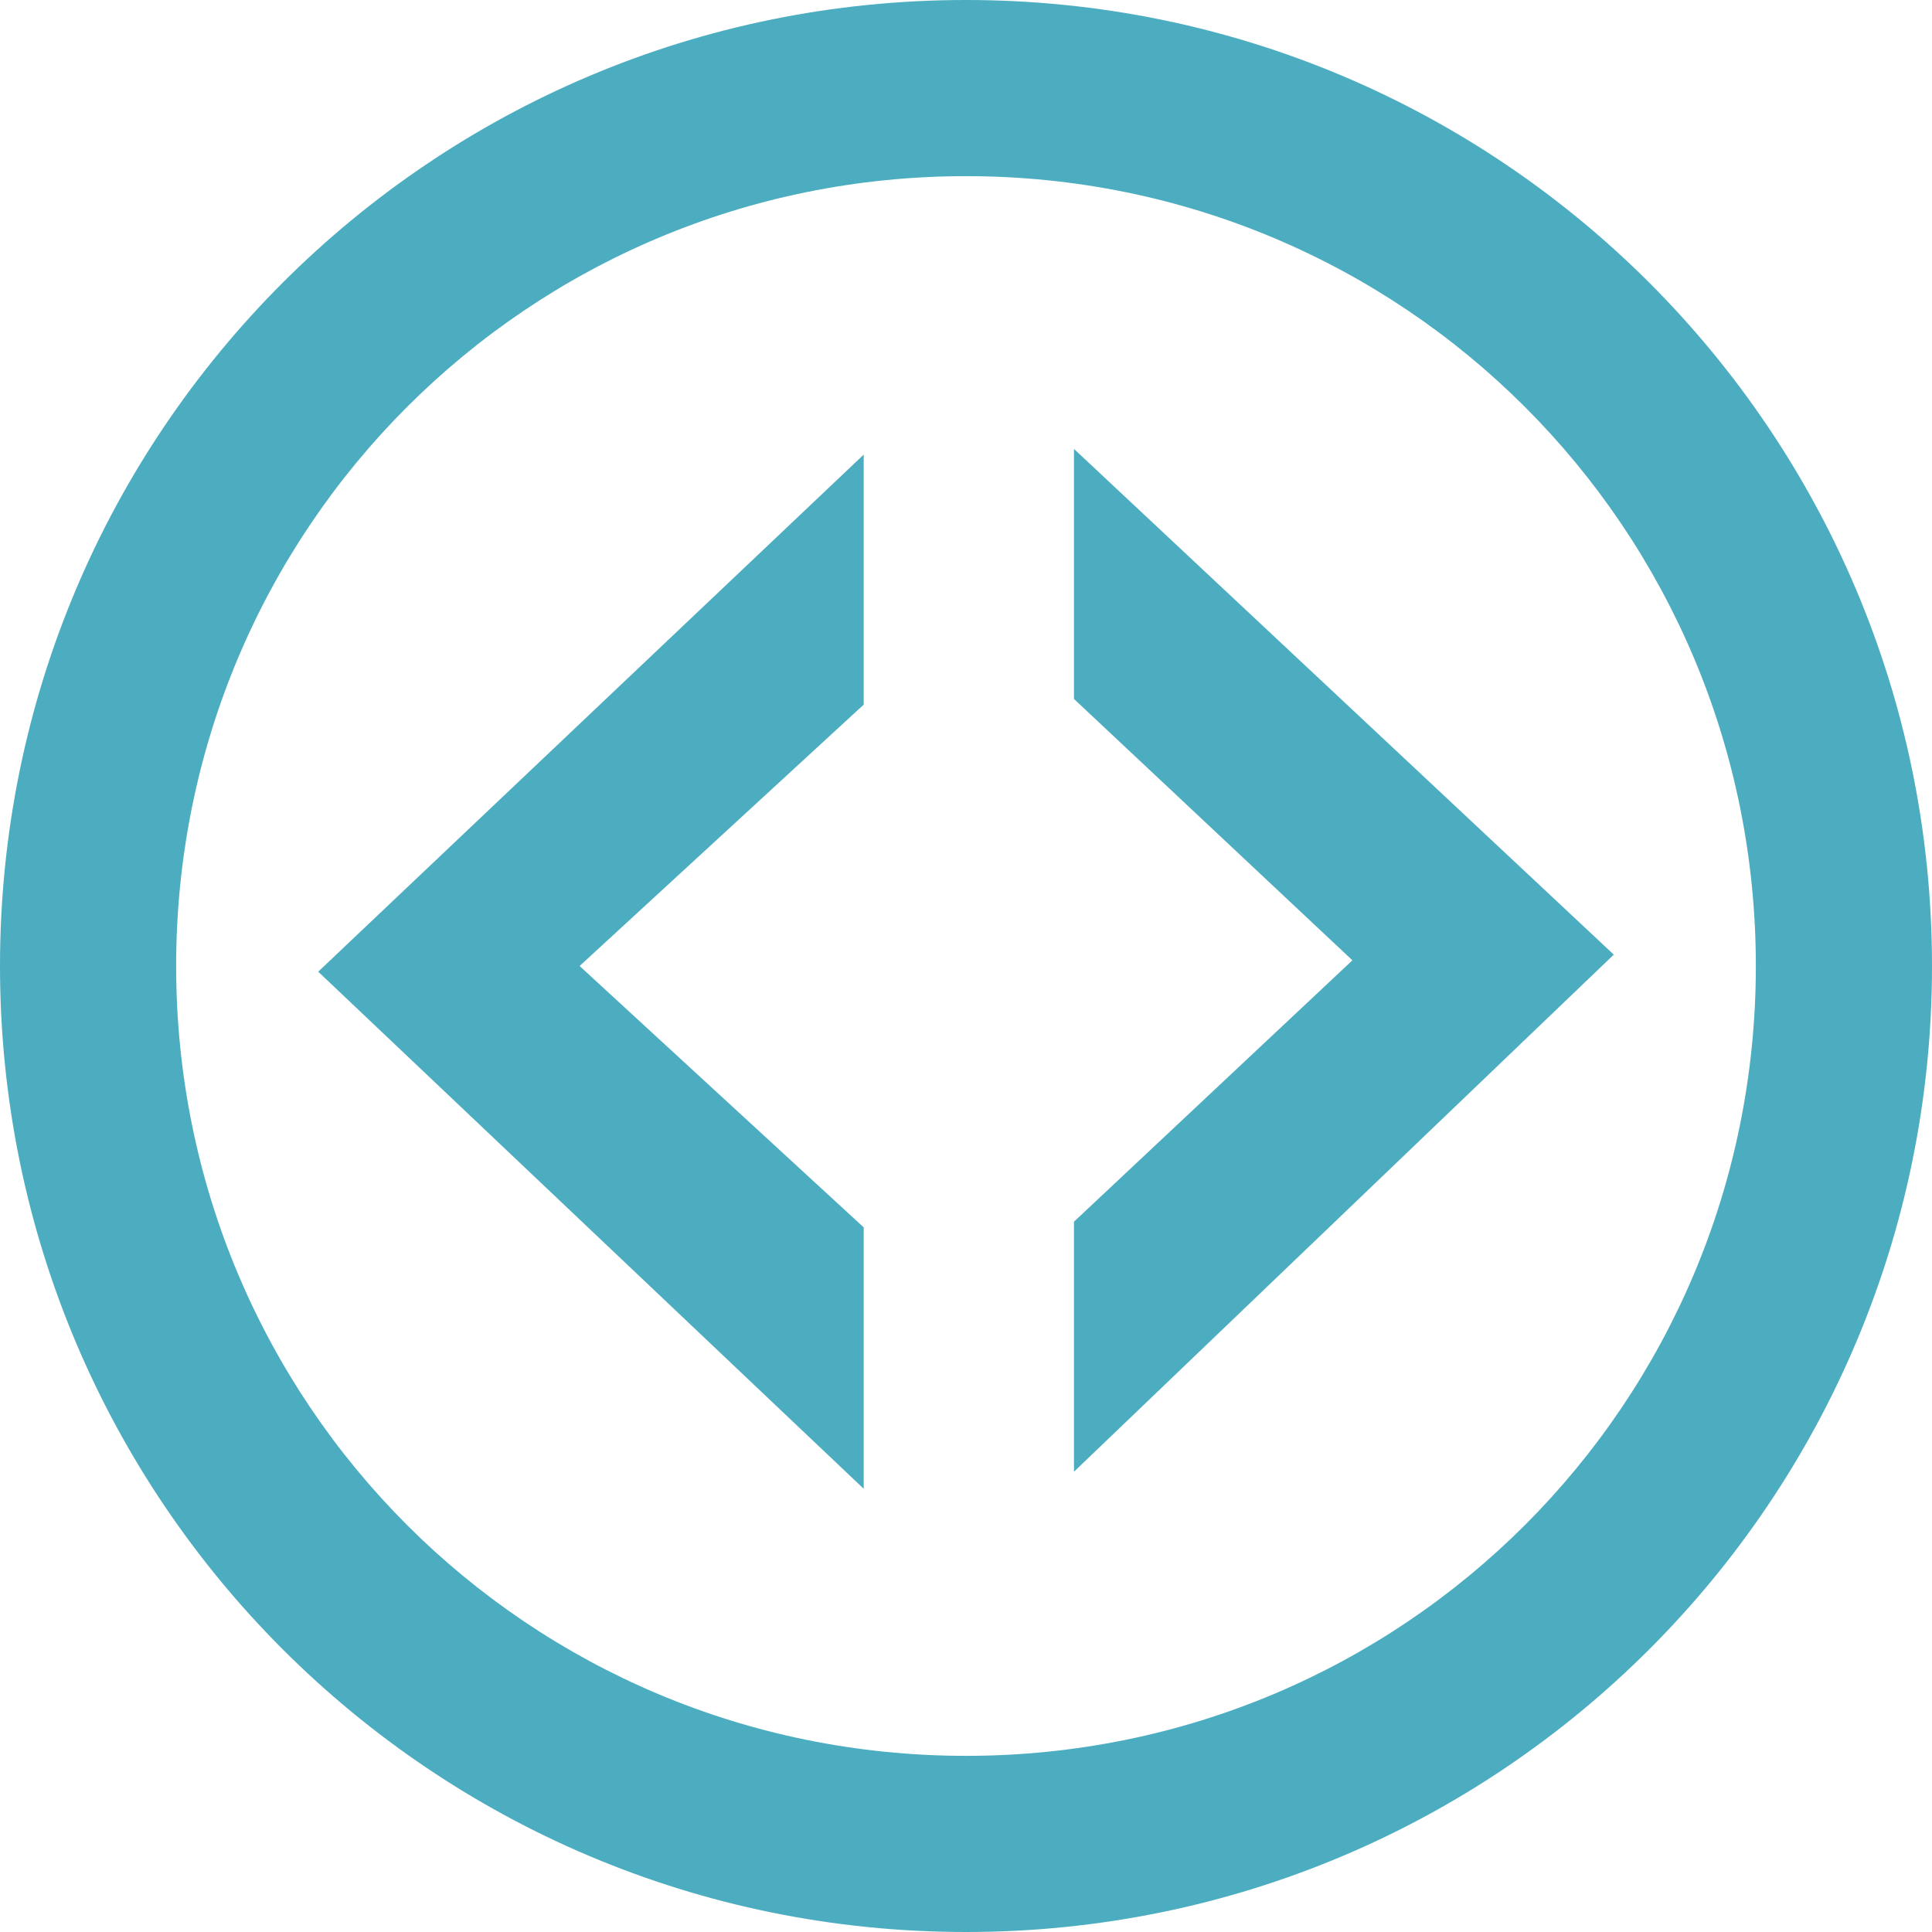 <?xml version="1.0" encoding="UTF-8" standalone="no"?>
<svg width="34px" height="34px" viewBox="0 0 34 34" version="1.1" xmlns="http://www.w3.org/2000/svg" xmlns:xlink="http://www.w3.org/1999/xlink" xmlns:sketch="http://www.bohemiancoding.com/sketch/ns">
    <!-- Generator: Sketch 3.1.1 (8761) - http://www.bohemiancoding.com/sketch -->
    <title>Artboard 1</title>
    <desc>Created with Sketch.</desc>
    <defs></defs>
    <g id="Page-1" stroke="none" stroke-width="1" fill="none" fill-rule="evenodd" sketch:type="MSPage">
        <g id="Artboard-1" sketch:type="MSArtboardGroup" fill="#4CADC1">
            <path d="M18.9,7.9 L18.9,12.3 L23.8,16.9 L18.9,21.5 L18.9,25.9 L28.4,16.8 L18.9,7.9 L18.9,7.9 Z M15.2,21.6 L10.2,17 L15.2,12.4 L15.2,8 L5.6,17.1 L15.2,26.2 L15.2,21.6 L15.2,21.6 Z M17,0 C7.6,0 0,7.6 0,17 C0,26.4 7.6,34 17,34 C26.4,34 34,26.4 34,17 C34,7.6 26.4,0 17,0 L17,0 Z M17,30.9 C9.3,30.9 3.1,24.7 3.1,17 C3.1,9.3 9.3,3.1 17,3.1 C24.7,3.1 30.9,9.3 30.9,17 C30.9,24.7 24.7,30.9 17,30.9 L17,30.9 Z" id="Shape" sketch:type="MSShapeGroup"></path>
        </g>
    </g>
</svg>